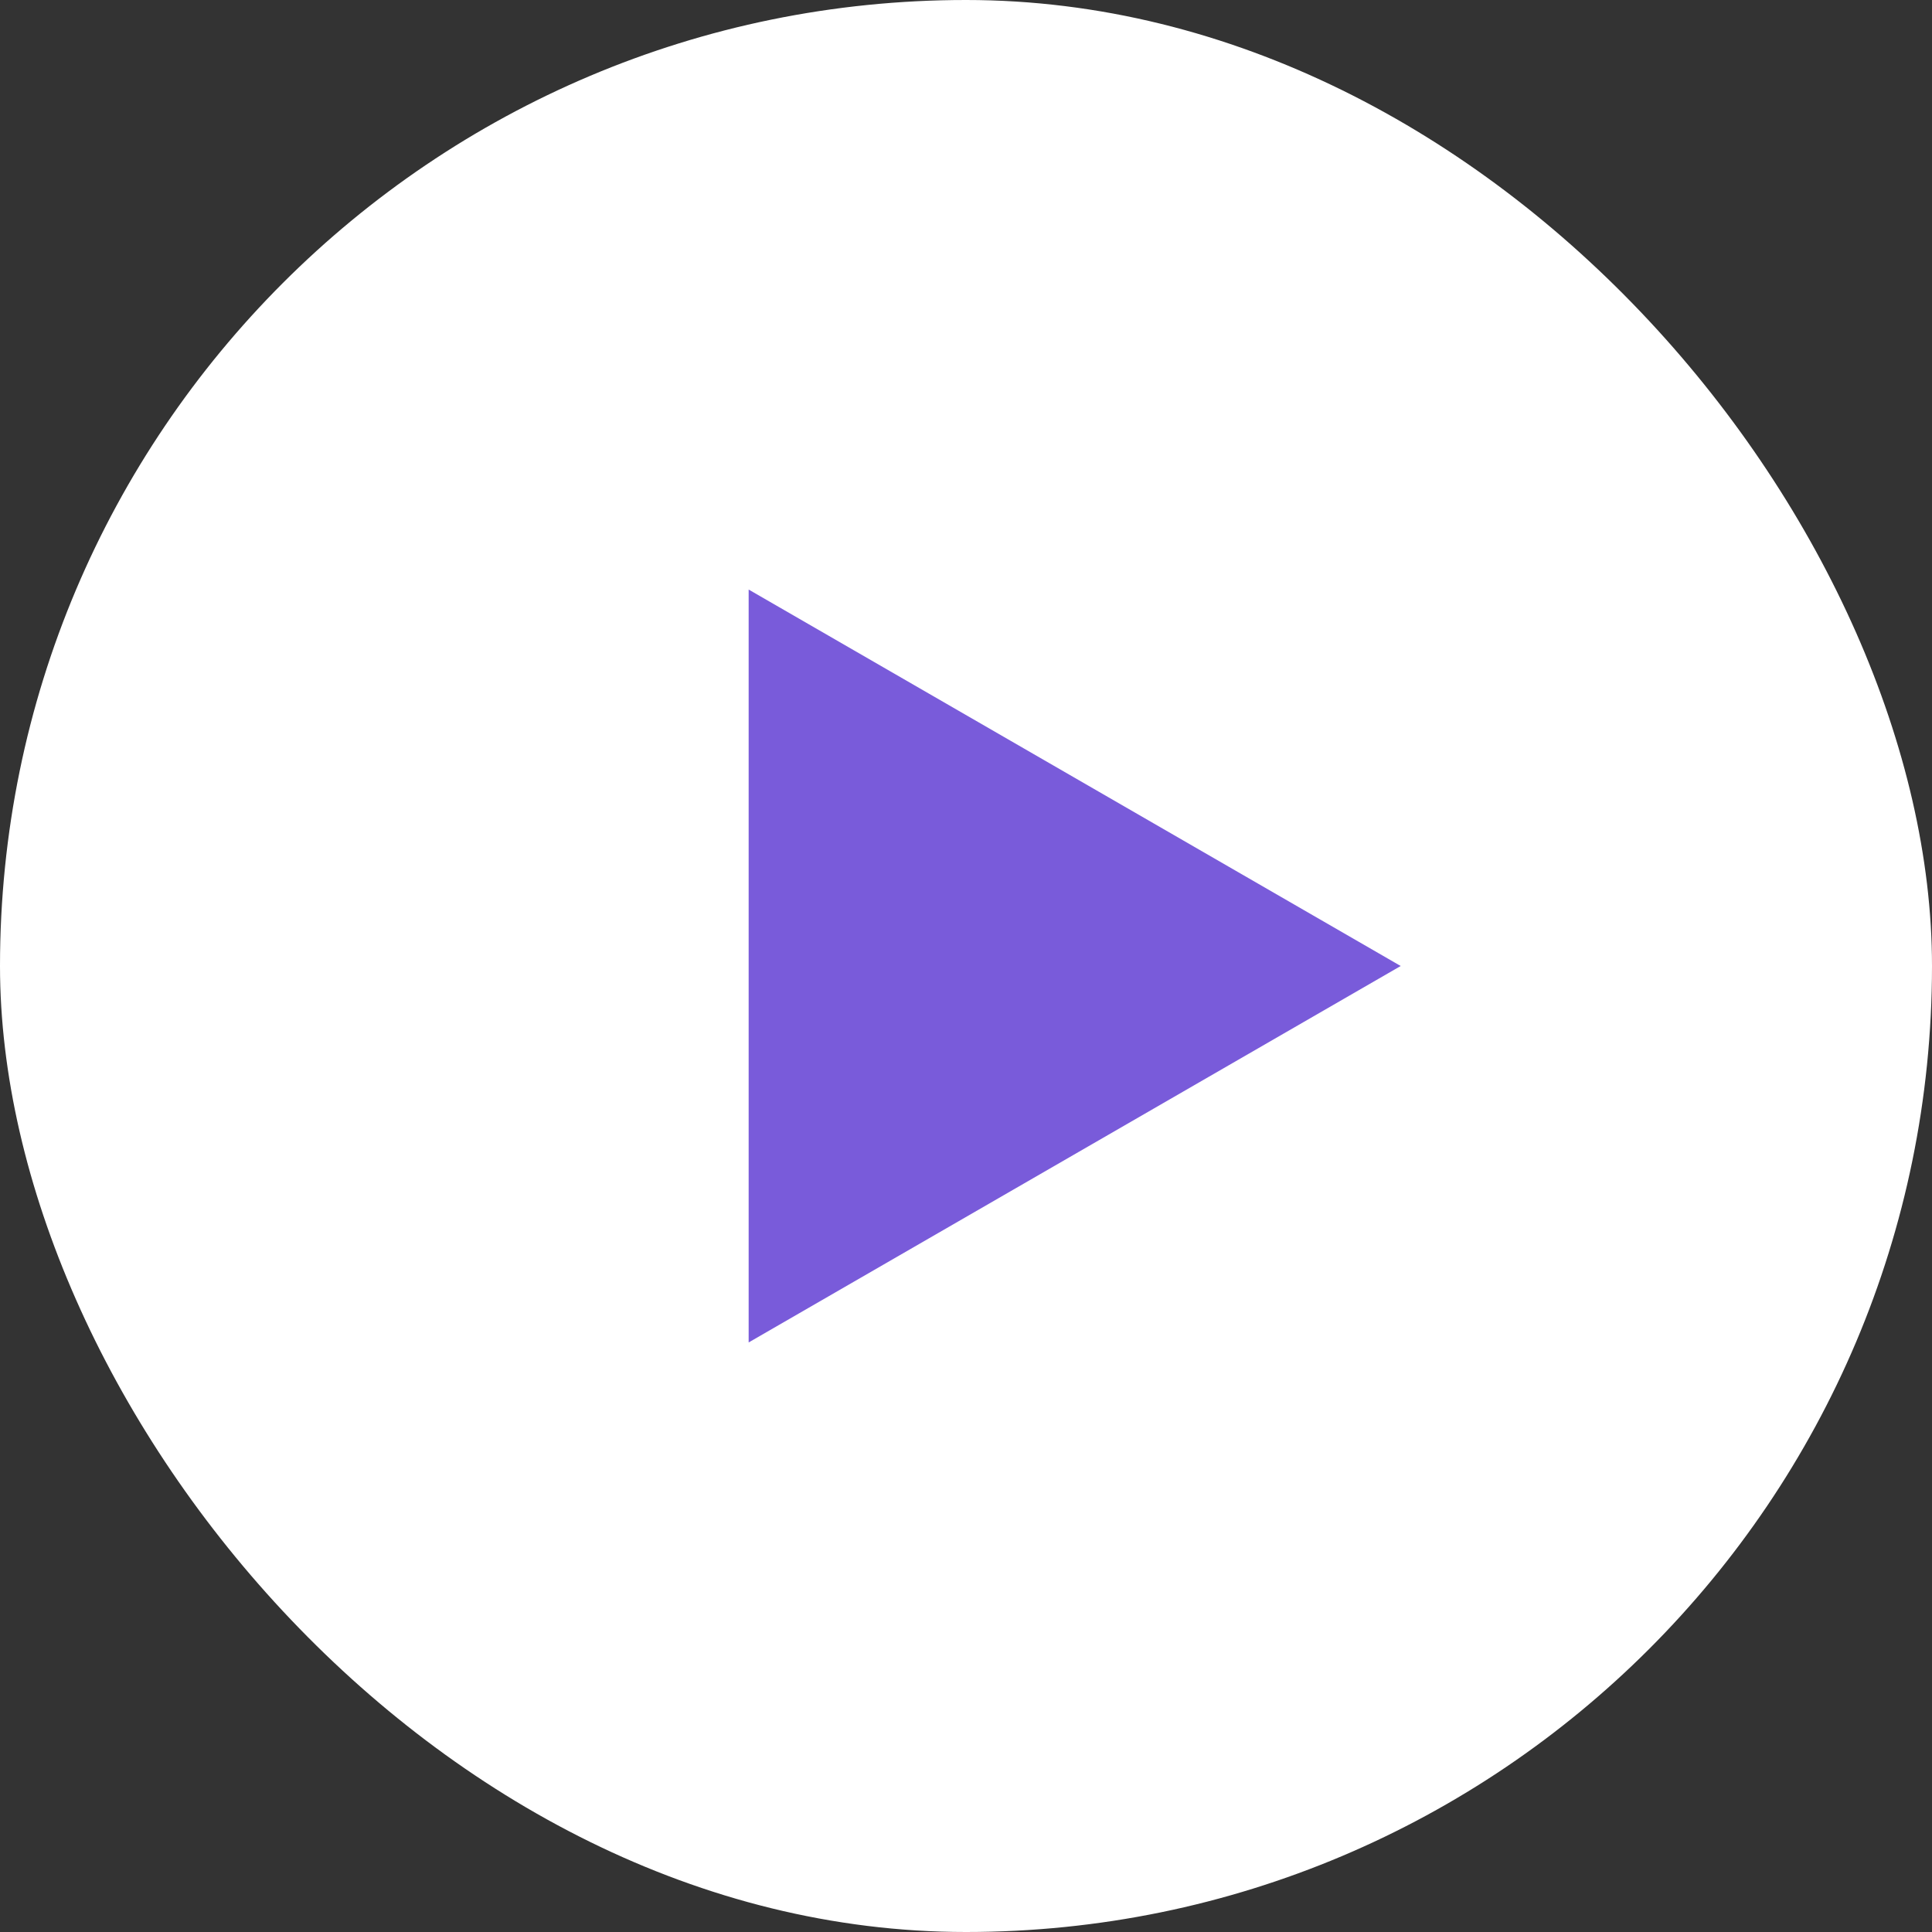 <svg width="40" height="40" fill="none" xmlns="http://www.w3.org/2000/svg"><rect width="100%" height="100%" fill="#333333" stroke="none"/><rect width="40" height="40" rx="20" fill="#fff"/><path d="m29 20-13.5 7.794V12.206L29 20Z" fill="#795BDA"/></svg>